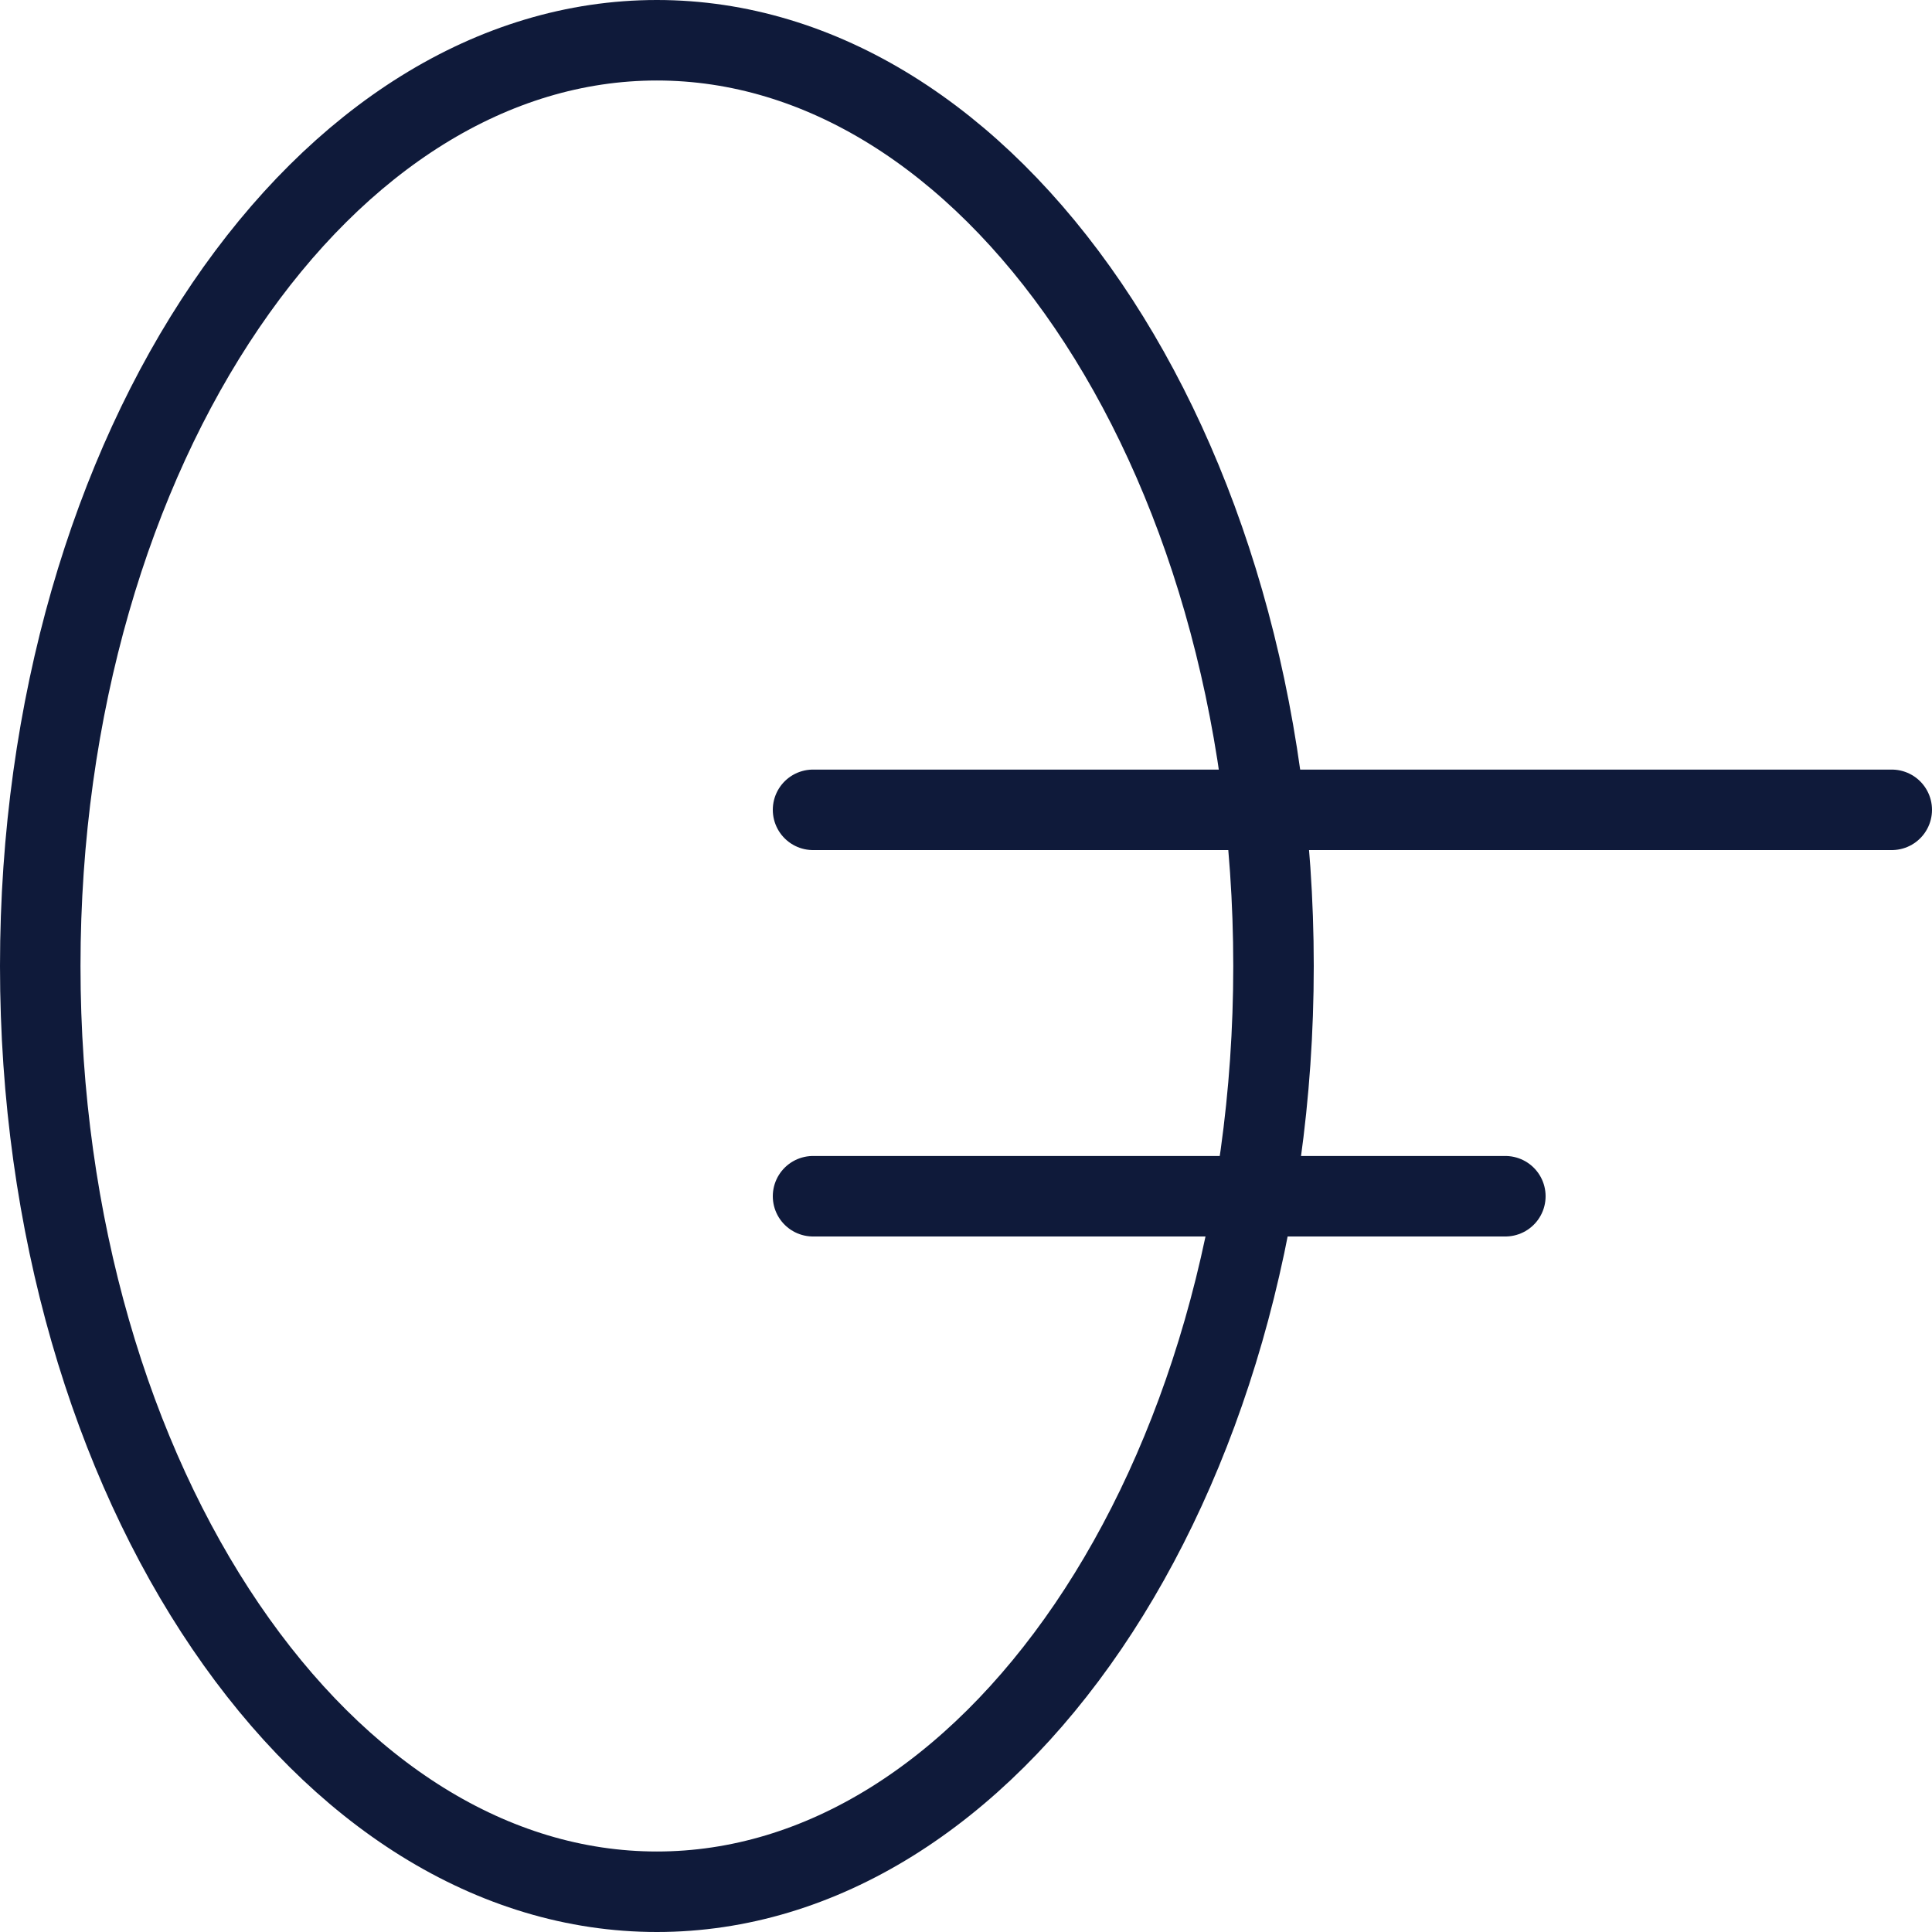 <svg width="24" height="24" viewBox="0 0 24 24" fill="none" xmlns="http://www.w3.org/2000/svg">
<path d="M15.82 12C15.82 15.227 14.93 18.126 13.517 20.204C12.101 22.285 10.199 23.5 8.16 23.5C6.121 23.5 4.218 22.285 2.803 20.204C1.39 18.126 0.5 15.227 0.5 12C0.5 8.773 1.39 5.874 2.803 3.796C4.218 1.715 6.121 0.5 8.16 0.5C10.199 0.5 12.101 1.715 13.517 3.796C14.93 5.874 15.82 8.773 15.82 12Z" stroke="#0F1A3A"/>
<line x1="10.1" y1="10.06" x2="23.5" y2="10.06" stroke="#0F1A3A" stroke-linecap="round"/>
<line x1="10.1" y1="14.86" x2="18.7" y2="14.86" stroke="#0F1A3A" stroke-linecap="round"/>
</svg>
